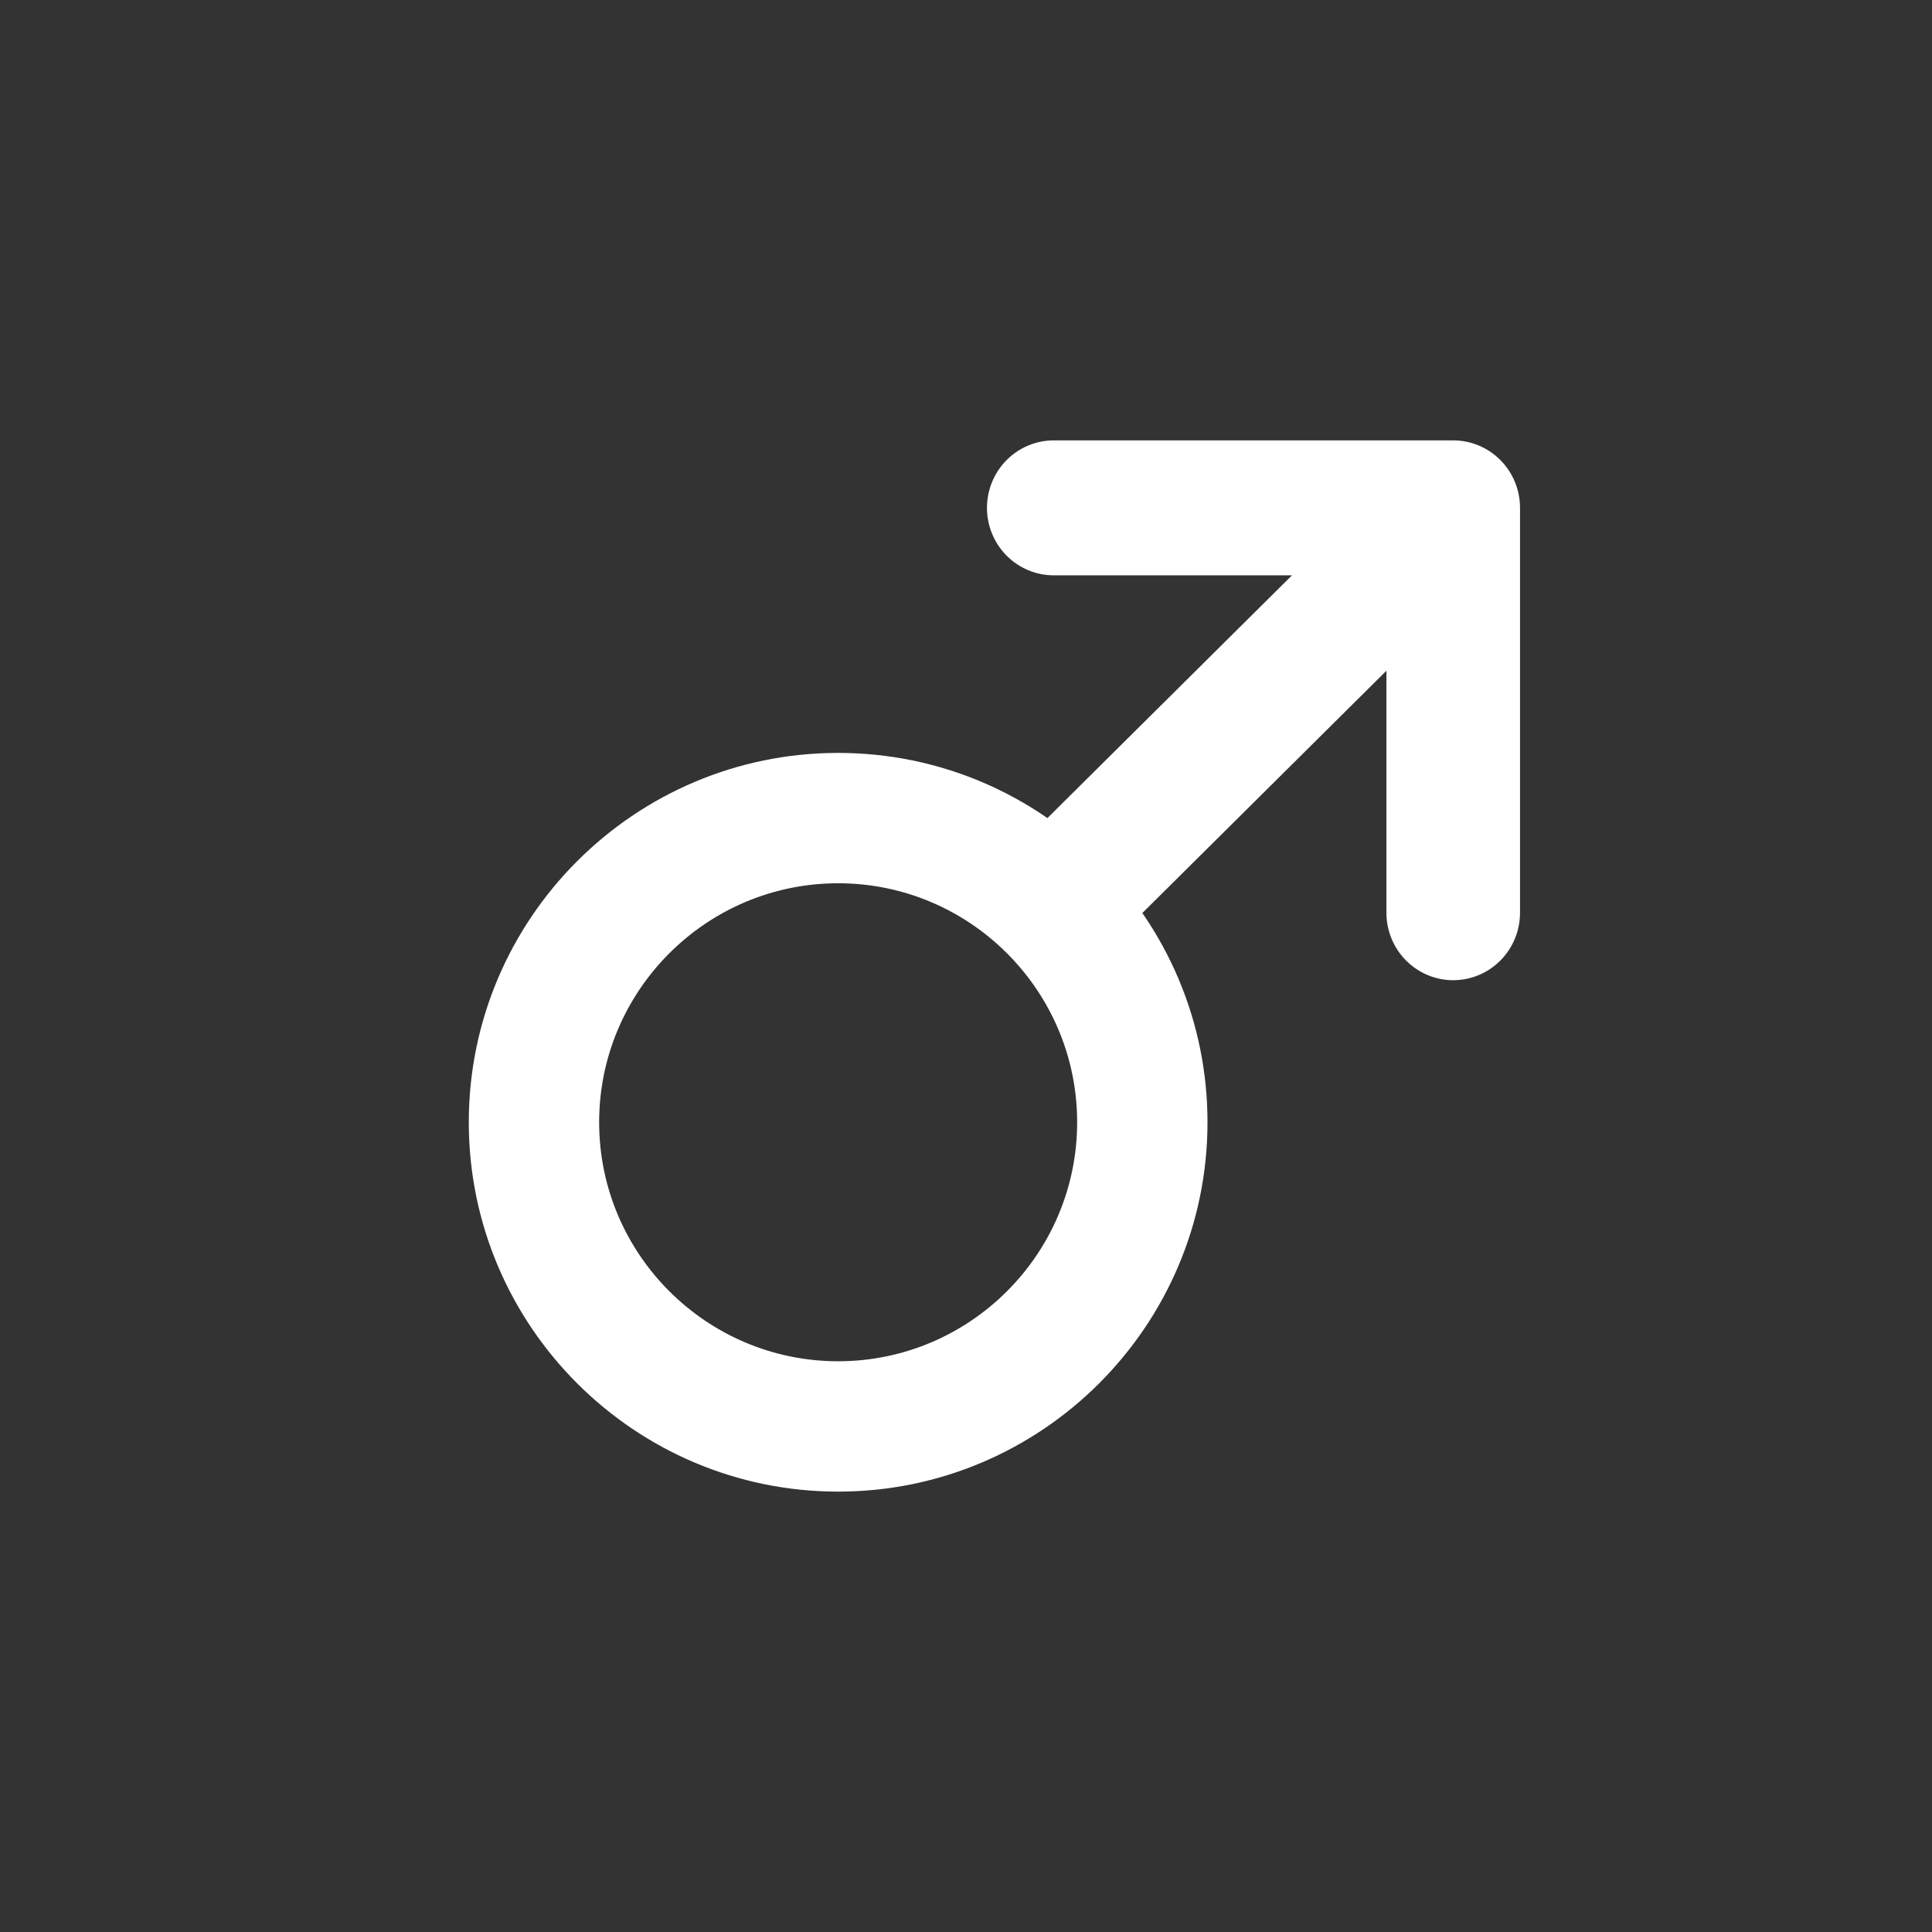 <svg width="68" height="68" viewBox="0 0 68 68" fill="none" xmlns="http://www.w3.org/2000/svg">
    <rect x="0" y="0" width="68" height="68" fill="#333333" stroke="none"/>
    <path
        d="M29.5 52.5C22.332 52.5 16.5 46.668 16.5 39.5C16.5 32.332 22.332 26.5 29.5 26.5C36.668 26.5 42.5 32.332 42.5 39.5C42.5 46.668 36.668 52.5 29.5 52.5ZM29.5 31.088C24.863 31.088 21.088 34.863 21.088 39.5C21.088 44.137 24.863 47.912 29.5 47.912C34.137 47.912 37.912 44.137 37.912 39.5C37.912 34.863 34.137 31.088 29.5 31.088Z"
        fill="white" />
    <path
        d="M51.149 15.5H37.09C36.466 15.5 35.868 15.75 35.427 16.196C34.986 16.641 34.738 17.245 34.738 17.875C34.738 18.505 34.986 19.109 35.427 19.554C35.868 20 36.466 20.25 37.09 20.25H45.473L34.5 31.142L37.825 34.5L48.797 23.608V32.125C48.797 32.755 49.045 33.359 49.486 33.804C49.927 34.25 50.525 34.5 51.149 34.5C51.772 34.5 52.37 34.25 52.811 33.804C53.252 33.359 53.5 32.755 53.5 32.125V17.875C53.5 17.245 53.252 16.641 52.811 16.196C52.37 15.75 51.772 15.5 51.149 15.5Z"
        fill="white" />
</svg>